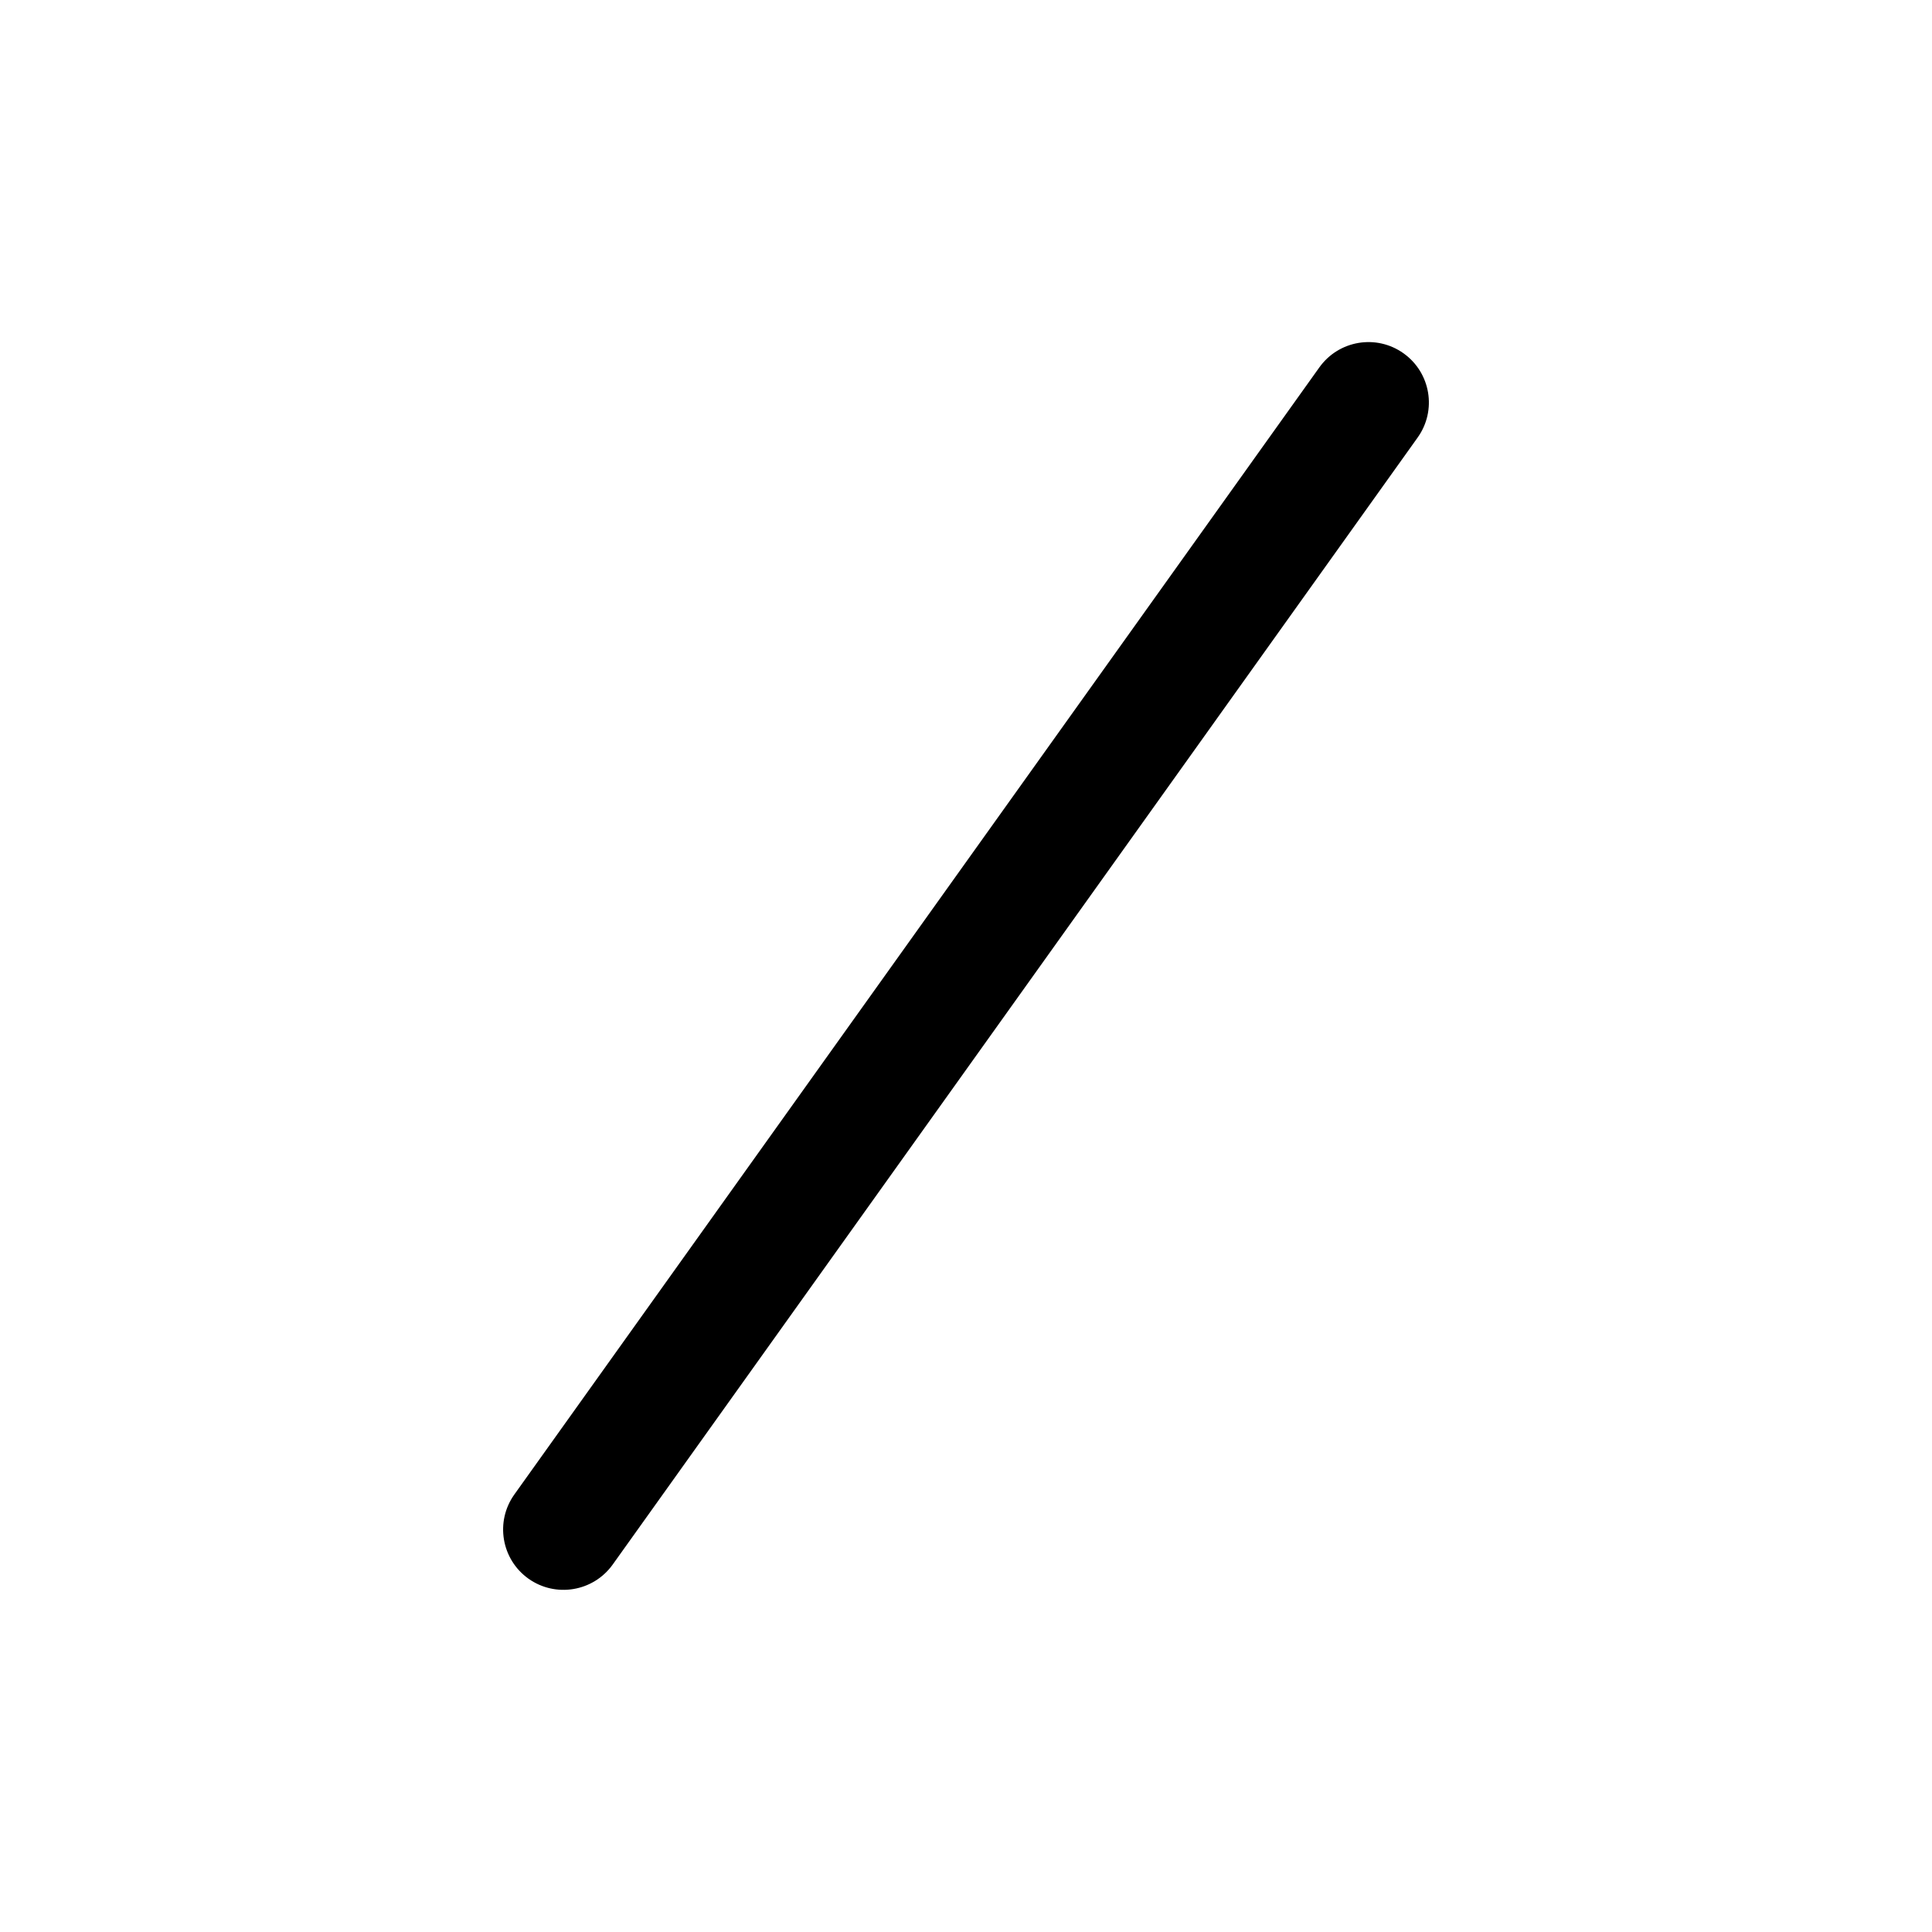 <svg xmlns="http://www.w3.org/2000/svg" viewBox="0 0 20 20">
<path
        fill-rule="evenodd"
        d="M14.53 3.658C14.811 3.859 14.876 4.249 14.675 4.53L6.342 16.197C6.141 16.477 5.751 16.542 5.47 16.342C5.189 16.141 5.124 15.751 5.325 15.47L13.658 3.803C13.859 3.522 14.249 3.457 14.53 3.658Z"
        clip-rule="evenodd"
      />
</svg>